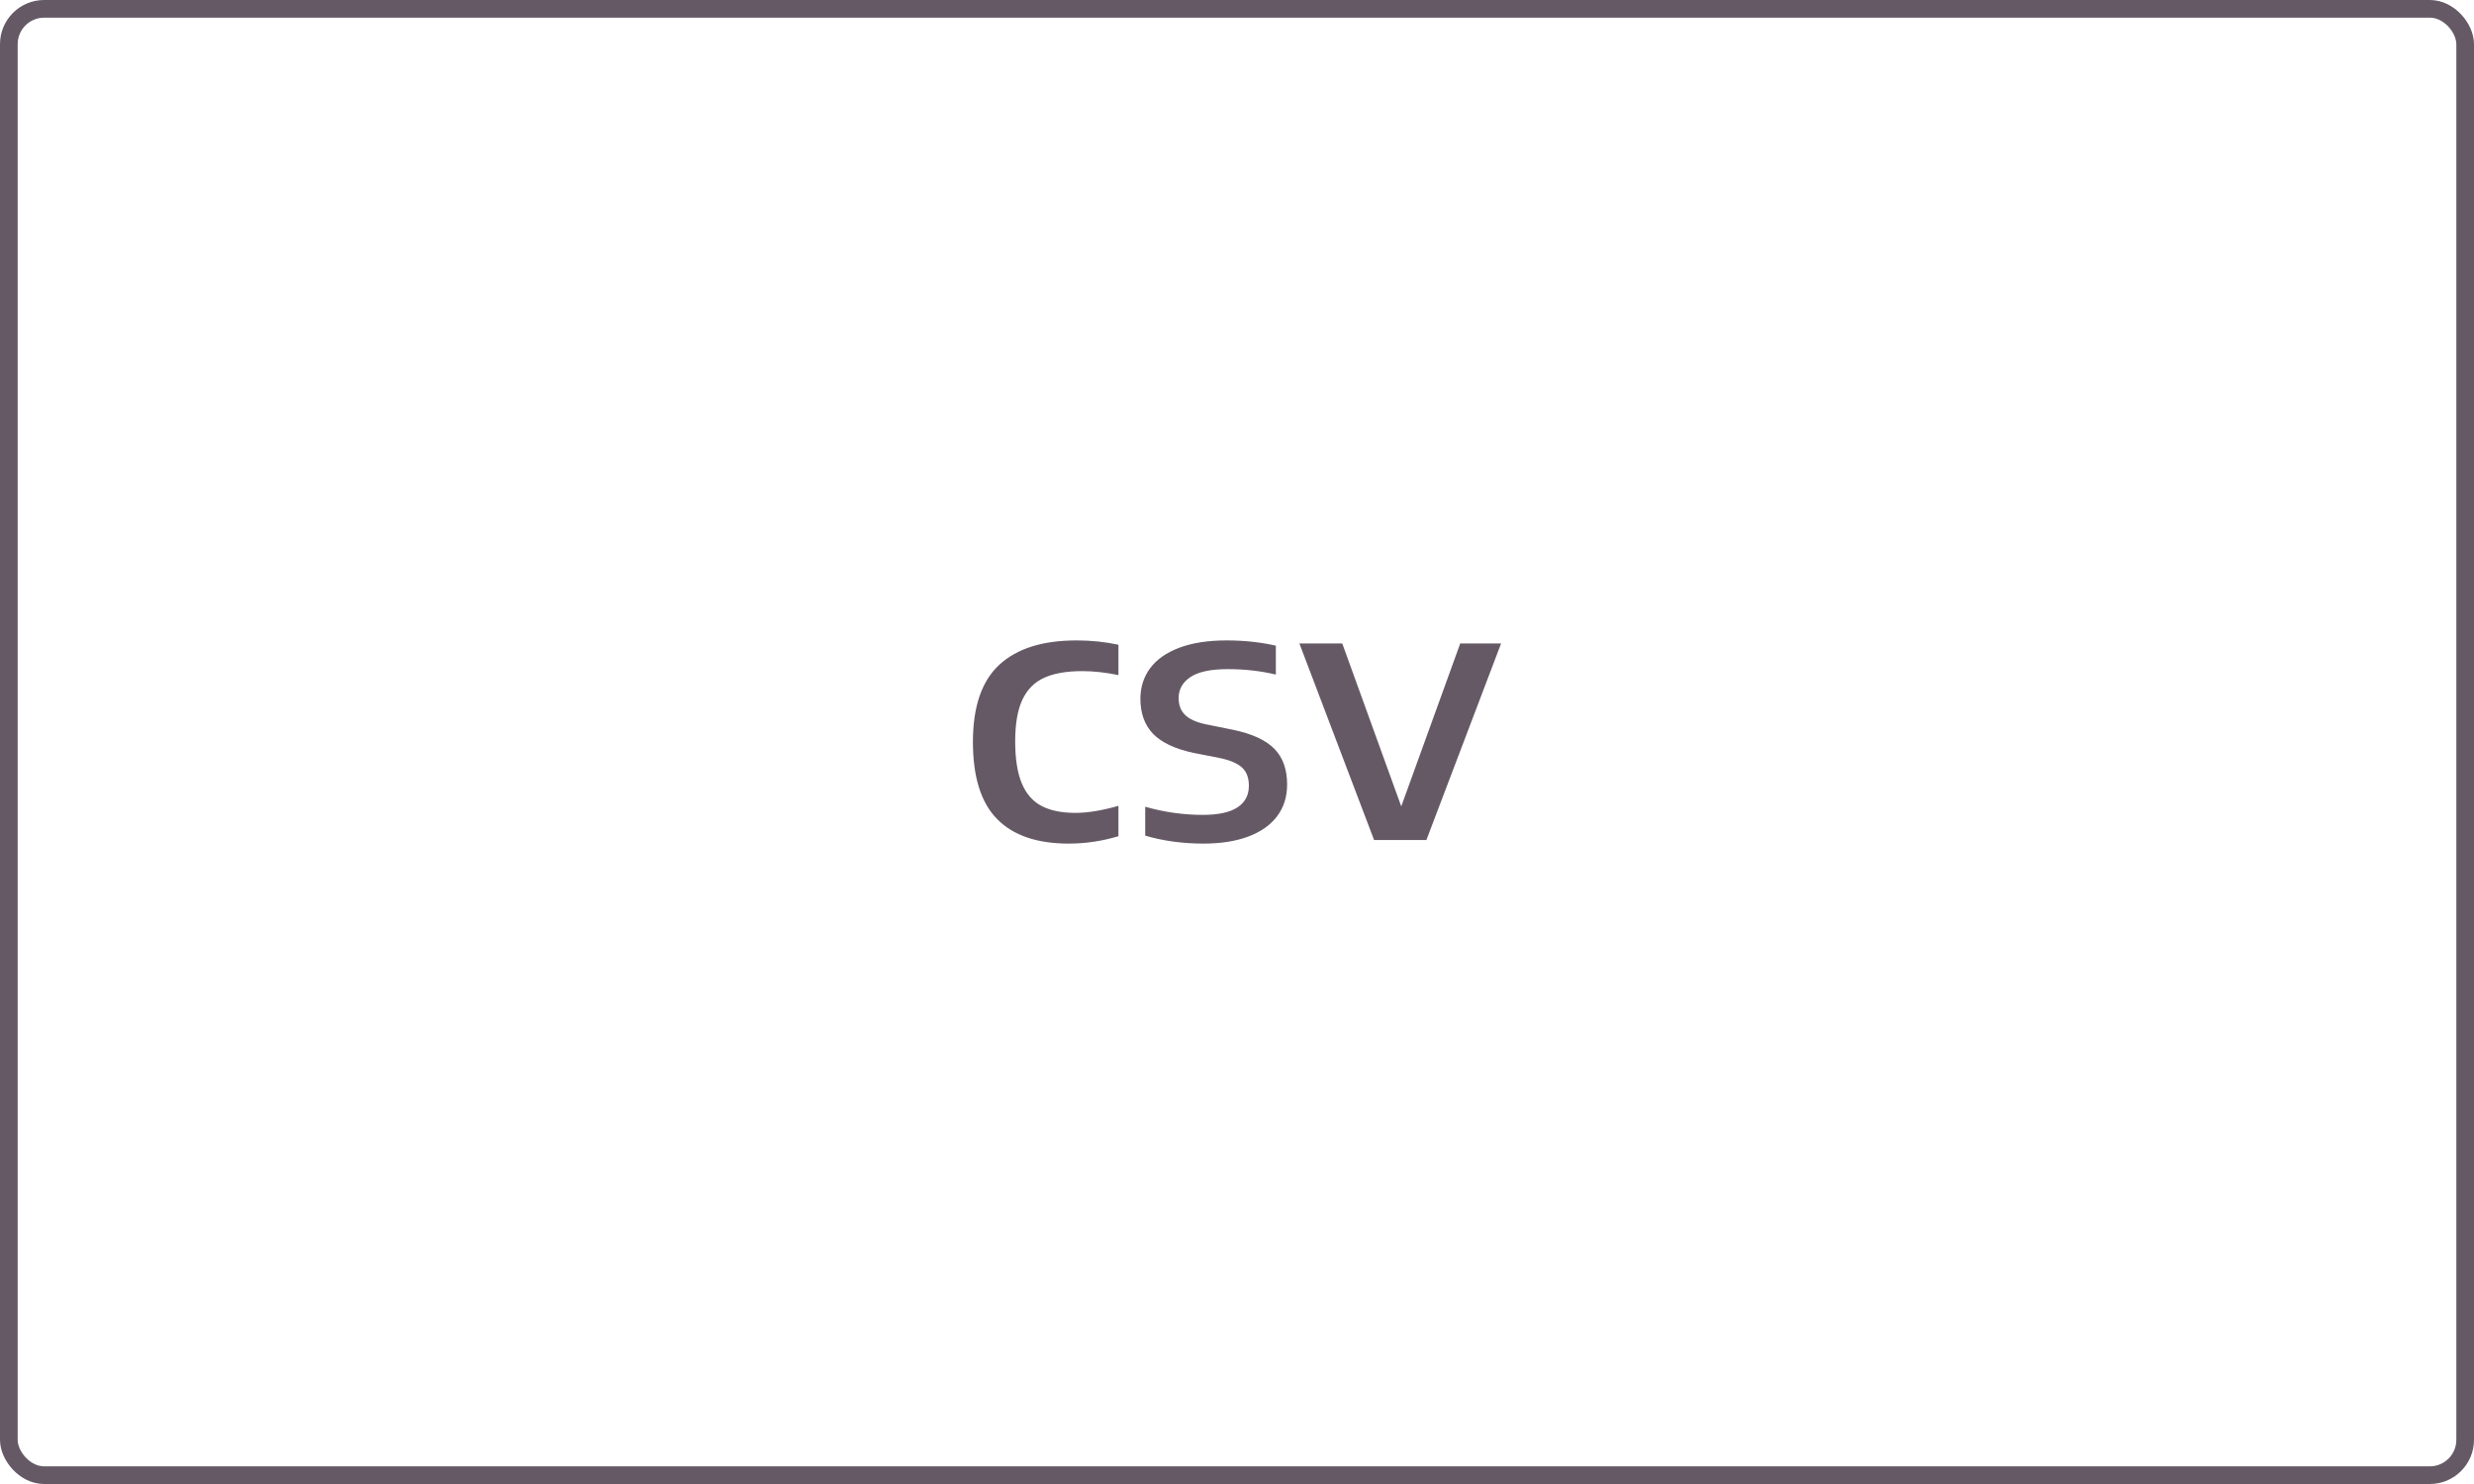<?xml version="1.0" encoding="UTF-8"?>
<svg width="140px" height="84px" viewBox="0 0 140 84" version="1.1" xmlns="http://www.w3.org/2000/svg" xmlns:xlink="http://www.w3.org/1999/xlink">
    <title>csv-unselected-dm</title>
    <defs>
        <rect id="path-1" x="0" y="0" width="140" height="84" rx="2"></rect>
    </defs>
    <g id="Docs" stroke="none" stroke-width="1" fill="none" fill-rule="evenodd">
        <g id="ConnectToMG_IntermediaryCurrent-Copy" transform="translate(-463, -689)">
            <g id="csv-unselected-dm" transform="translate(463, 689)">
                <mask id="mask-2" fill="white">
                    <use xlink:href="#path-1"></use>
                </mask>
                <rect stroke="#645965" x="0.5" y="0.5" width="139" height="83" rx="2"></rect>
                <path d="M60.466,47.75 C61.431,47.75 62.372,47.61 63.291,47.331 L63.291,47.331 L63.291,45.614 C62.357,45.879 61.545,46.012 60.854,46.012 C60.079,46.012 59.443,45.883 58.946,45.624 C58.448,45.365 58.074,44.939 57.824,44.346 C57.573,43.753 57.448,42.956 57.448,41.954 C57.448,40.973 57.583,40.192 57.852,39.613 C58.122,39.034 58.532,38.618 59.082,38.366 C59.633,38.114 60.352,37.988 61.241,37.988 C61.886,37.988 62.57,38.063 63.291,38.213 L63.291,38.213 L63.291,36.495 C62.539,36.332 61.75,36.25 60.922,36.25 C59.001,36.25 57.543,36.71 56.548,37.63 C55.553,38.55 55.056,40.005 55.056,41.995 C55.056,43.978 55.511,45.433 56.423,46.36 C57.334,47.287 58.682,47.75 60.466,47.75 Z M68.098,47.75 C69.093,47.75 69.945,47.615 70.655,47.346 C71.365,47.077 71.906,46.692 72.278,46.191 C72.65,45.69 72.836,45.096 72.836,44.407 C72.836,43.549 72.595,42.874 72.113,42.383 C71.631,41.893 70.854,41.535 69.784,41.31 L69.784,41.31 L68.212,40.993 C67.68,40.877 67.295,40.7 67.056,40.462 C66.816,40.223 66.697,39.906 66.697,39.511 C66.697,39.02 66.919,38.625 67.363,38.325 C67.807,38.025 68.515,37.875 69.487,37.875 C70.437,37.875 71.34,37.978 72.198,38.182 L72.198,38.182 L72.198,36.546 C71.317,36.349 70.391,36.25 69.419,36.25 C68.364,36.25 67.469,36.388 66.737,36.664 C66.004,36.94 65.453,37.327 65.085,37.824 C64.717,38.322 64.533,38.898 64.533,39.552 C64.533,40.376 64.772,41.037 65.25,41.535 C65.729,42.032 66.496,42.394 67.551,42.618 L67.551,42.618 L69.112,42.925 C69.658,43.048 70.055,43.227 70.302,43.462 C70.549,43.697 70.672,44.036 70.672,44.479 C70.672,45.01 70.458,45.418 70.028,45.7 C69.599,45.983 68.944,46.125 68.064,46.125 C66.963,46.125 65.877,45.971 64.806,45.665 L64.806,45.665 L64.806,47.3 C65.824,47.6 66.921,47.75 68.098,47.75 Z M80.718,47.546 L84.944,36.424 L82.632,36.424 L79.295,45.644 L75.957,36.424 L73.531,36.424 L77.757,47.546 L80.718,47.546 Z" id="csv" fill="#645965" fill-rule="nonzero" mask="url(#mask-2)"></path>
            </g>
        </g>
    </g>
</svg>